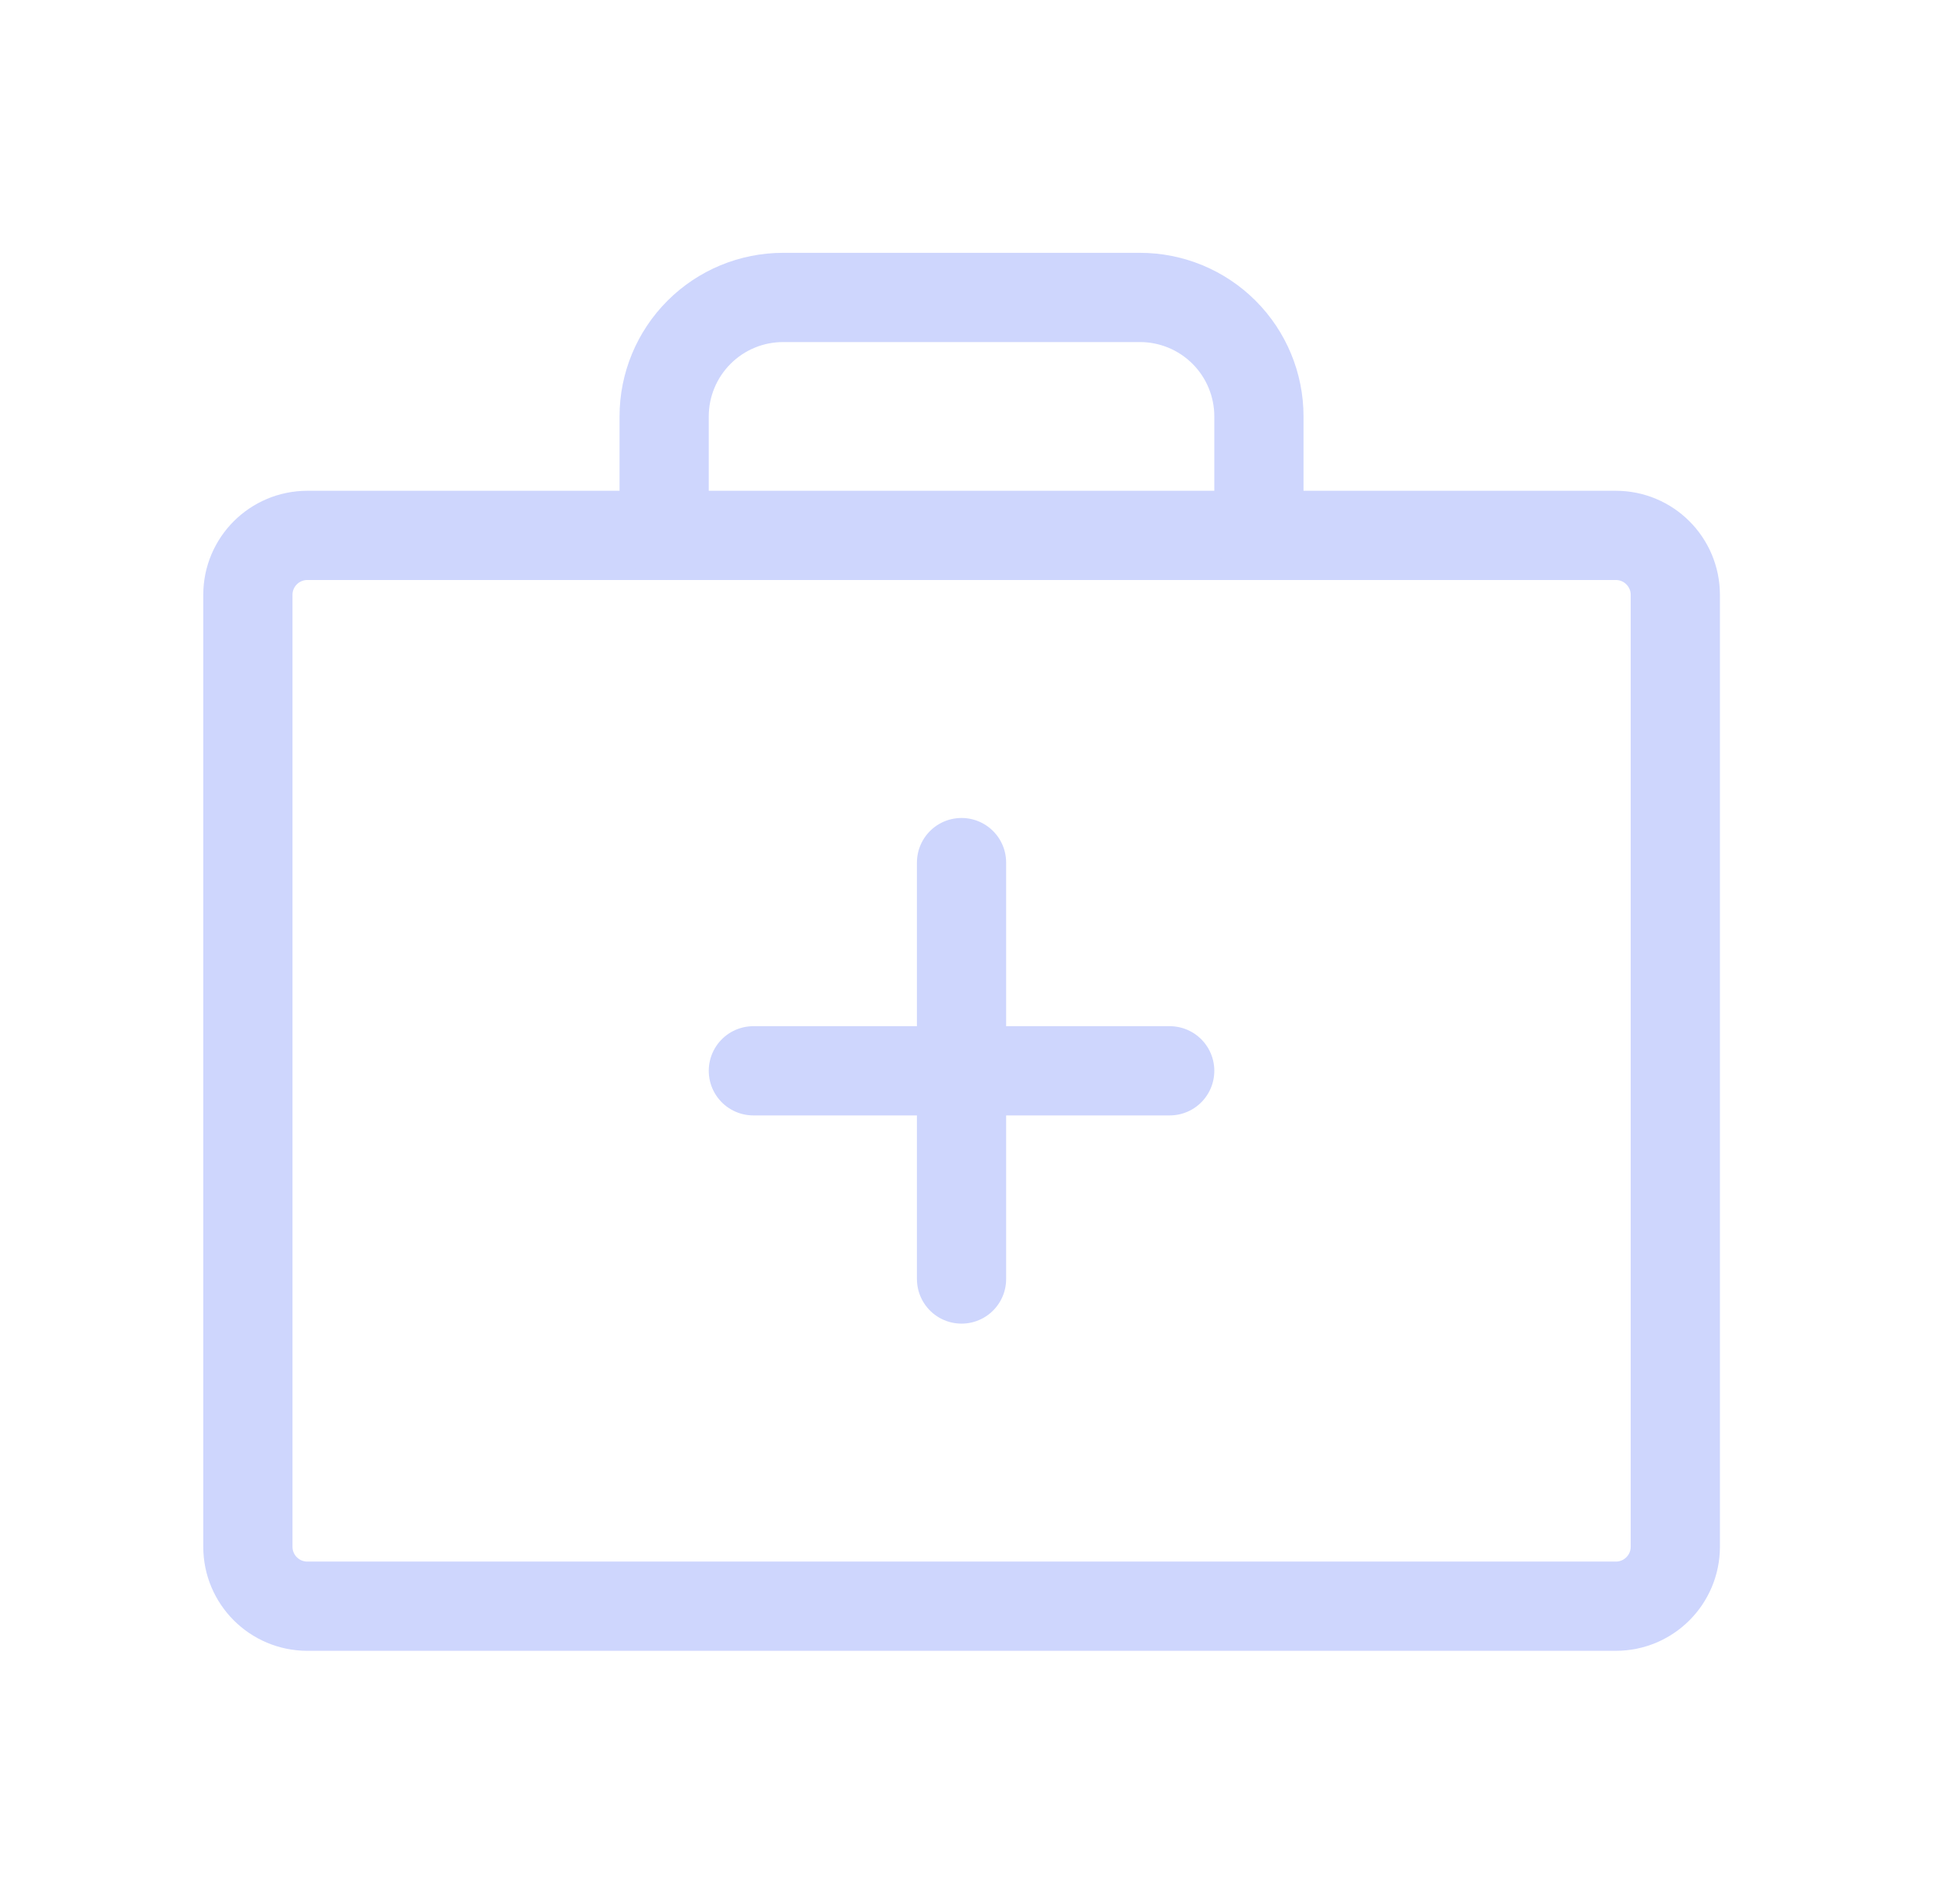 <svg width="65" height="64" viewBox="0 0 65 64" fill="none" xmlns="http://www.w3.org/2000/svg">
<path d="M54.335 18H10.335C9.231 18 8.335 18.895 8.335 20V52C8.335 53.105 9.231 54 10.335 54H54.335C55.44 54 56.335 53.105 56.335 52V20C56.335 18.895 55.44 18 54.335 18Z" stroke="#CED6FD" stroke-width="3" stroke-linecap="round" stroke-linejoin="round"/>
<path d="M42.333 18V14C42.333 12.939 41.912 11.922 41.162 11.172C40.411 10.421 39.394 10 38.333 10H26.333C25.272 10 24.255 10.421 23.505 11.172C22.755 11.922 22.333 12.939 22.333 14V18" stroke="#CED6FD" stroke-width="3" stroke-linecap="round" stroke-linejoin="round"/>
<path d="M32.333 29V43" stroke="#CED6FD" stroke-width="3" stroke-linecap="round" stroke-linejoin="round"/>
<path d="M39.333 36H25.333" stroke="#CED6FD" stroke-width="3" stroke-linecap="round" stroke-linejoin="round"/>
</svg>
